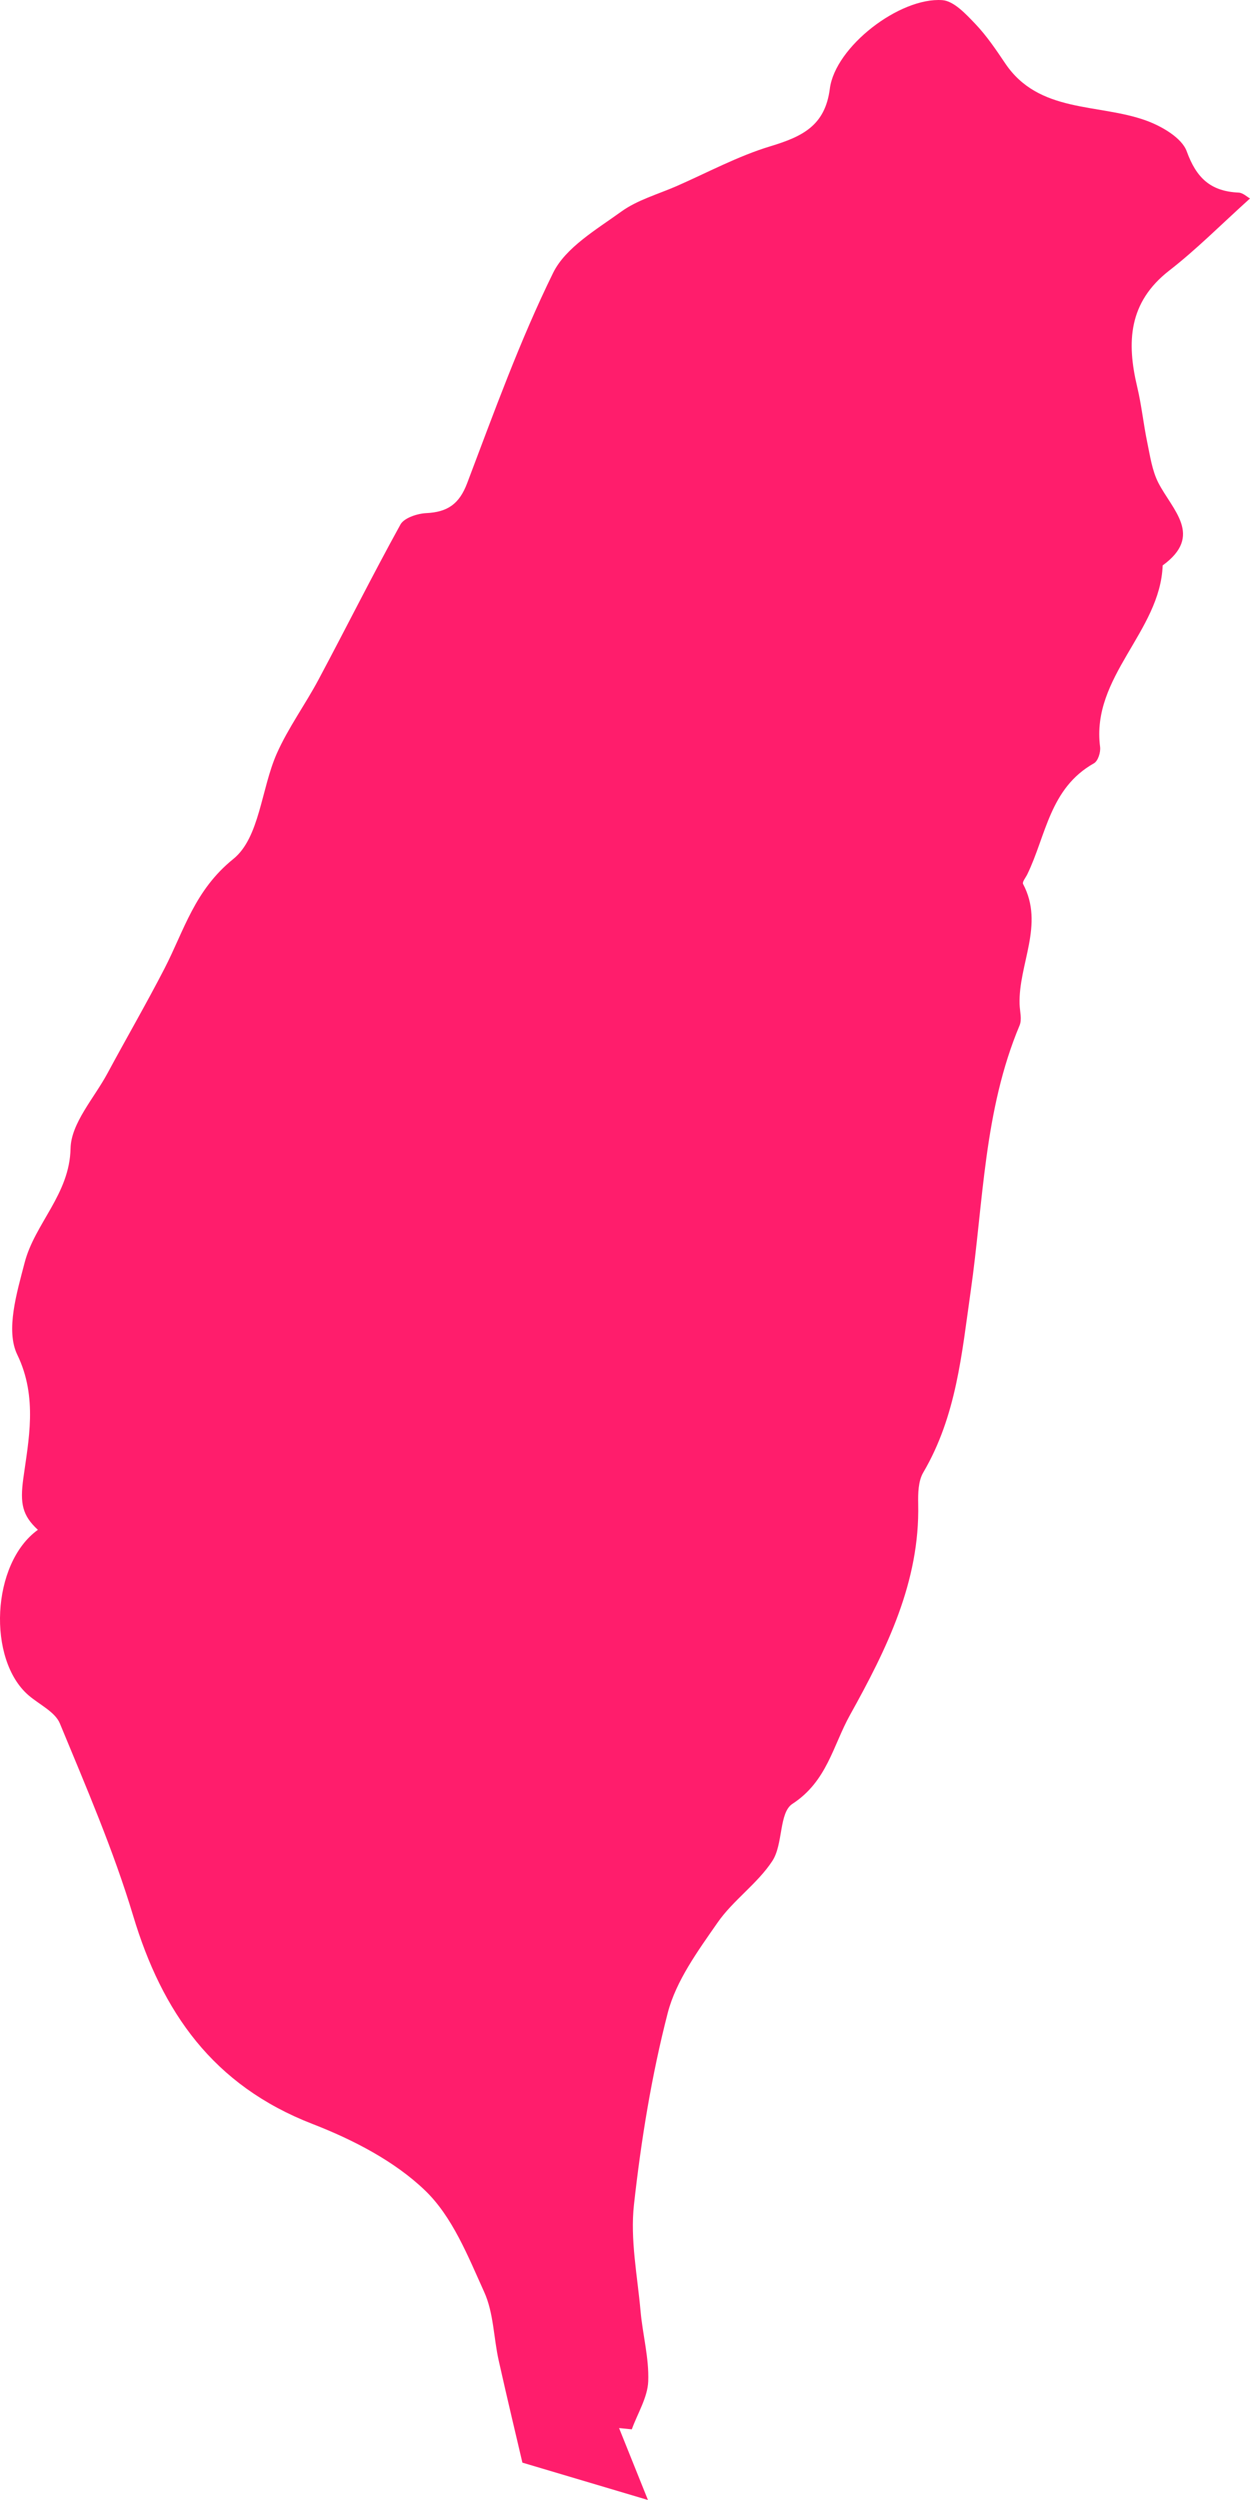 <svg width="36" height="72" viewBox="0 0 36 72" fill="none" xmlns="http://www.w3.org/2000/svg">
  <path d="M15.045 70.924C14.883 70.229 14.614 69.109 14.363 67.985C14.215 67.325 14.218 66.608 13.942 66.004C13.477 64.977 13.03 63.84 12.236 63.08C11.361 62.24 10.169 61.624 9.004 61.172C6.127 60.057 4.666 57.939 3.836 55.178C3.269 53.291 2.48 51.464 1.724 49.635C1.586 49.301 1.131 49.091 0.822 48.825C-0.37 47.798 -0.253 45.024 1.091 44.059C0.643 43.645 0.573 43.303 0.671 42.581C0.818 41.5 1.095 40.247 0.498 39.016C0.157 38.312 0.485 37.23 0.709 36.366C1.001 35.236 2.006 34.397 2.032 33.075C2.047 32.347 2.712 31.625 3.096 30.91C3.64 29.899 4.216 28.905 4.741 27.887C5.306 26.788 5.604 25.639 6.72 24.738C7.479 24.125 7.522 22.717 7.972 21.701C8.301 20.96 8.793 20.288 9.177 19.566C9.969 18.082 10.722 16.576 11.534 15.104C11.639 14.916 12.016 14.791 12.274 14.778C12.895 14.749 13.228 14.51 13.452 13.921C14.226 11.879 14.968 9.817 15.93 7.858C16.289 7.128 17.178 6.611 17.897 6.091C18.358 5.759 18.949 5.594 19.484 5.361C20.382 4.967 21.254 4.495 22.189 4.212C23.106 3.934 23.763 3.621 23.899 2.555C24.055 1.344 25.911 -0.083 27.139 0.004C27.474 0.029 27.82 0.408 28.089 0.688C28.415 1.031 28.684 1.429 28.948 1.822C29.919 3.27 31.627 2.973 33.003 3.47C33.46 3.635 34.038 3.971 34.178 4.359C34.454 5.118 34.857 5.511 35.674 5.547C35.797 5.553 35.915 5.67 36 5.716C35.162 6.472 34.46 7.182 33.677 7.79C32.495 8.708 32.446 9.86 32.751 11.141C32.877 11.669 32.931 12.211 33.041 12.741C33.123 13.135 33.18 13.549 33.359 13.902C33.765 14.692 34.665 15.426 33.485 16.284C33.415 18.195 31.418 19.486 31.683 21.513C31.702 21.666 31.623 21.917 31.506 21.983C30.23 22.701 30.128 24.064 29.586 25.181C29.541 25.274 29.435 25.4 29.464 25.458C30.087 26.633 29.328 27.767 29.364 28.924C29.371 29.128 29.437 29.357 29.364 29.532C28.334 31.986 28.323 34.623 27.956 37.187C27.698 38.993 27.545 40.779 26.591 42.406C26.444 42.655 26.438 43.01 26.444 43.315C26.493 45.556 25.538 47.489 24.48 49.392C23.989 50.274 23.82 51.301 22.822 51.951C22.43 52.206 22.56 53.116 22.242 53.598C21.815 54.25 21.109 54.73 20.664 55.374C20.098 56.188 19.473 57.044 19.232 57.968C18.765 59.778 18.464 61.638 18.258 63.496C18.147 64.496 18.356 65.533 18.447 66.55C18.507 67.231 18.695 67.911 18.669 68.583C18.65 69.049 18.362 69.505 18.196 69.965C18.074 69.952 17.95 69.94 17.829 69.928C18.087 70.573 18.345 71.216 18.661 72C17.419 71.631 16.436 71.338 15.045 70.924Z" fill="#FF1D6C" />
</svg>
  